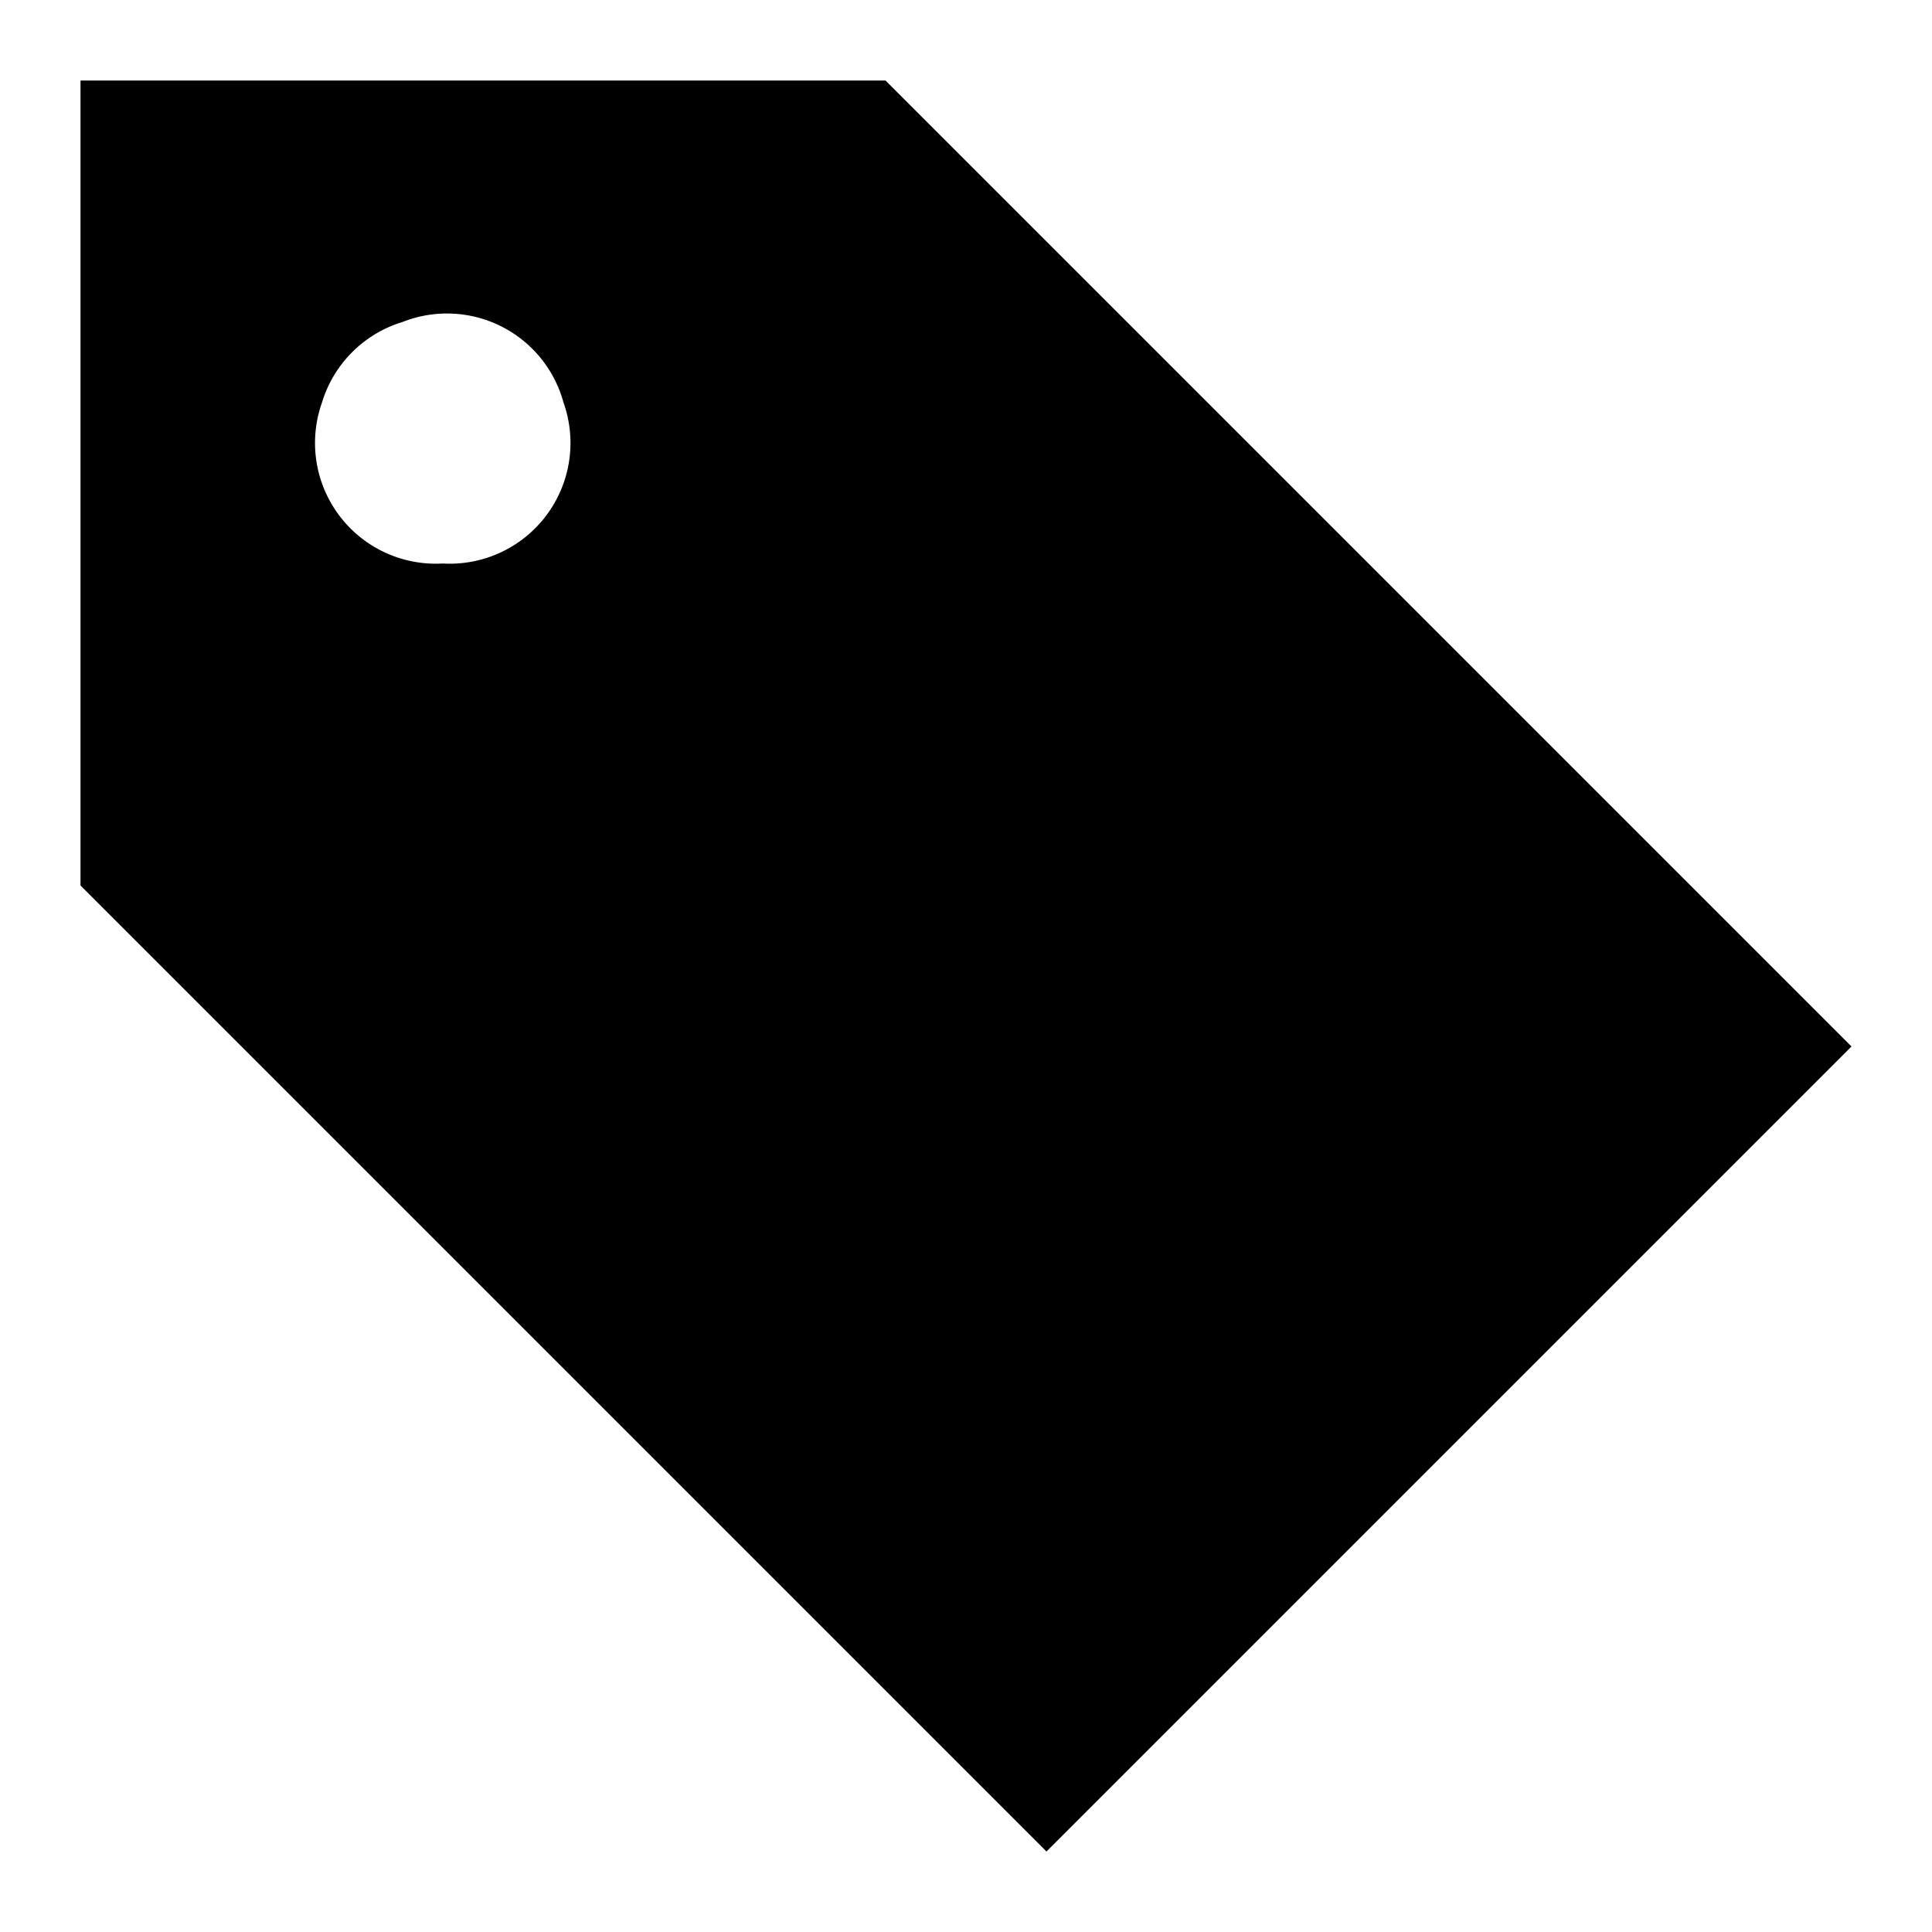 <svg xmlns="http://www.w3.org/2000/svg" height="24" width="24" aria-label="Tag" role="img" fill="currentColor" viewBox="0 0 24 24">
  <path d="M 1 1 L 1 11 L 13 23 L 23 13 L 11 1 L 1 1 z M 5 4 A 1.5 1.5 0 0 1 7 5 A 1.5 1.5 0 0 1 5.5 7 A 1.5 1.5 0 0 1 4 5 A 1.5 1.5 0 0 1 5 4 z"/>
</svg>
